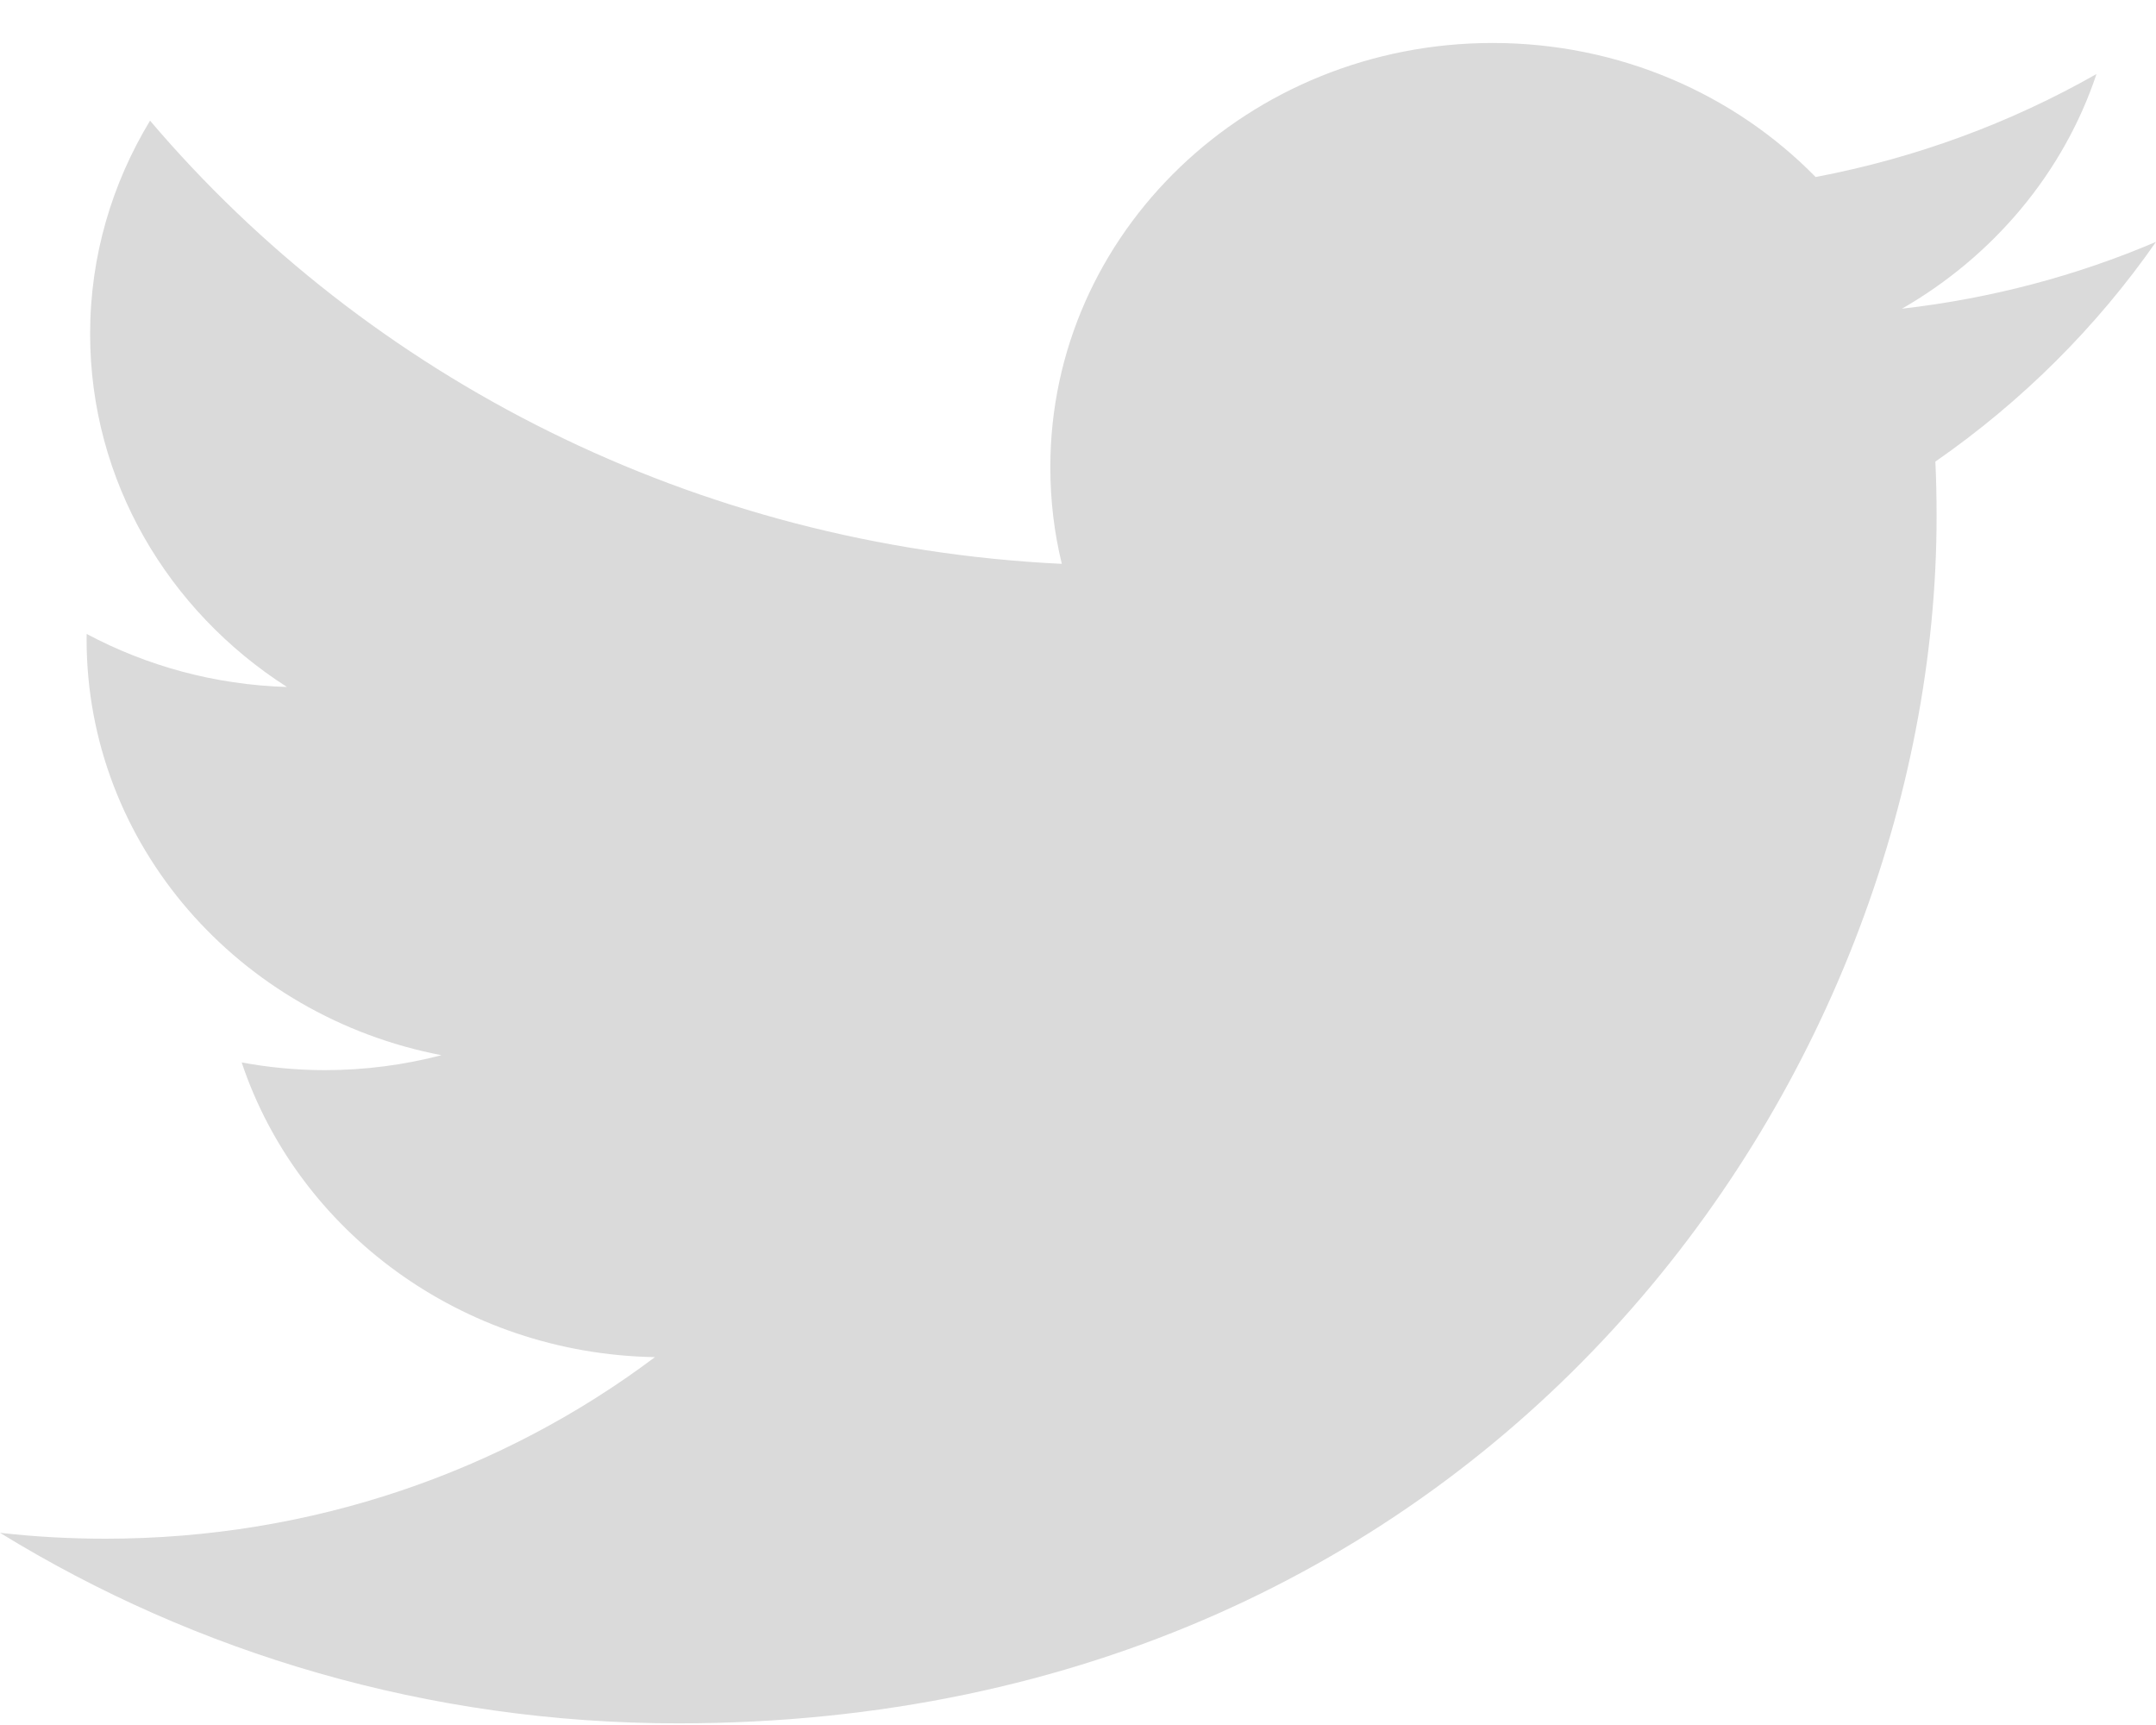 <svg width="30" height="24" viewBox="0 0 30 24" fill="none" xmlns="http://www.w3.org/2000/svg">
<path d="M9.435 23.977C20.756 23.977 26.947 14.983 26.947 7.185C26.947 6.929 26.942 6.675 26.93 6.422C28.131 5.589 29.176 4.549 30 3.365C28.897 3.836 27.71 4.152 26.465 4.295C27.736 3.564 28.712 2.408 29.172 1.03C27.983 1.706 26.666 2.197 25.264 2.463C24.14 1.316 22.541 0.598 20.77 0.598C17.372 0.598 14.615 3.241 14.615 6.499C14.615 6.963 14.669 7.413 14.775 7.845C9.659 7.598 5.123 5.25 2.088 1.679C1.559 2.551 1.254 3.564 1.254 4.645C1.254 6.693 2.341 8.501 3.993 9.558C2.983 9.528 2.035 9.262 1.206 8.82C1.205 8.845 1.205 8.869 1.205 8.895C1.205 11.754 3.326 14.14 6.143 14.681C5.626 14.816 5.081 14.889 4.52 14.889C4.124 14.889 3.738 14.851 3.363 14.782C4.147 17.127 6.419 18.834 9.113 18.882C7.006 20.465 4.352 21.408 1.468 21.408C0.972 21.408 0.482 21.381 0 21.326C2.724 23 5.959 23.977 9.435 23.977" fill="#dadada"/>
</svg>
